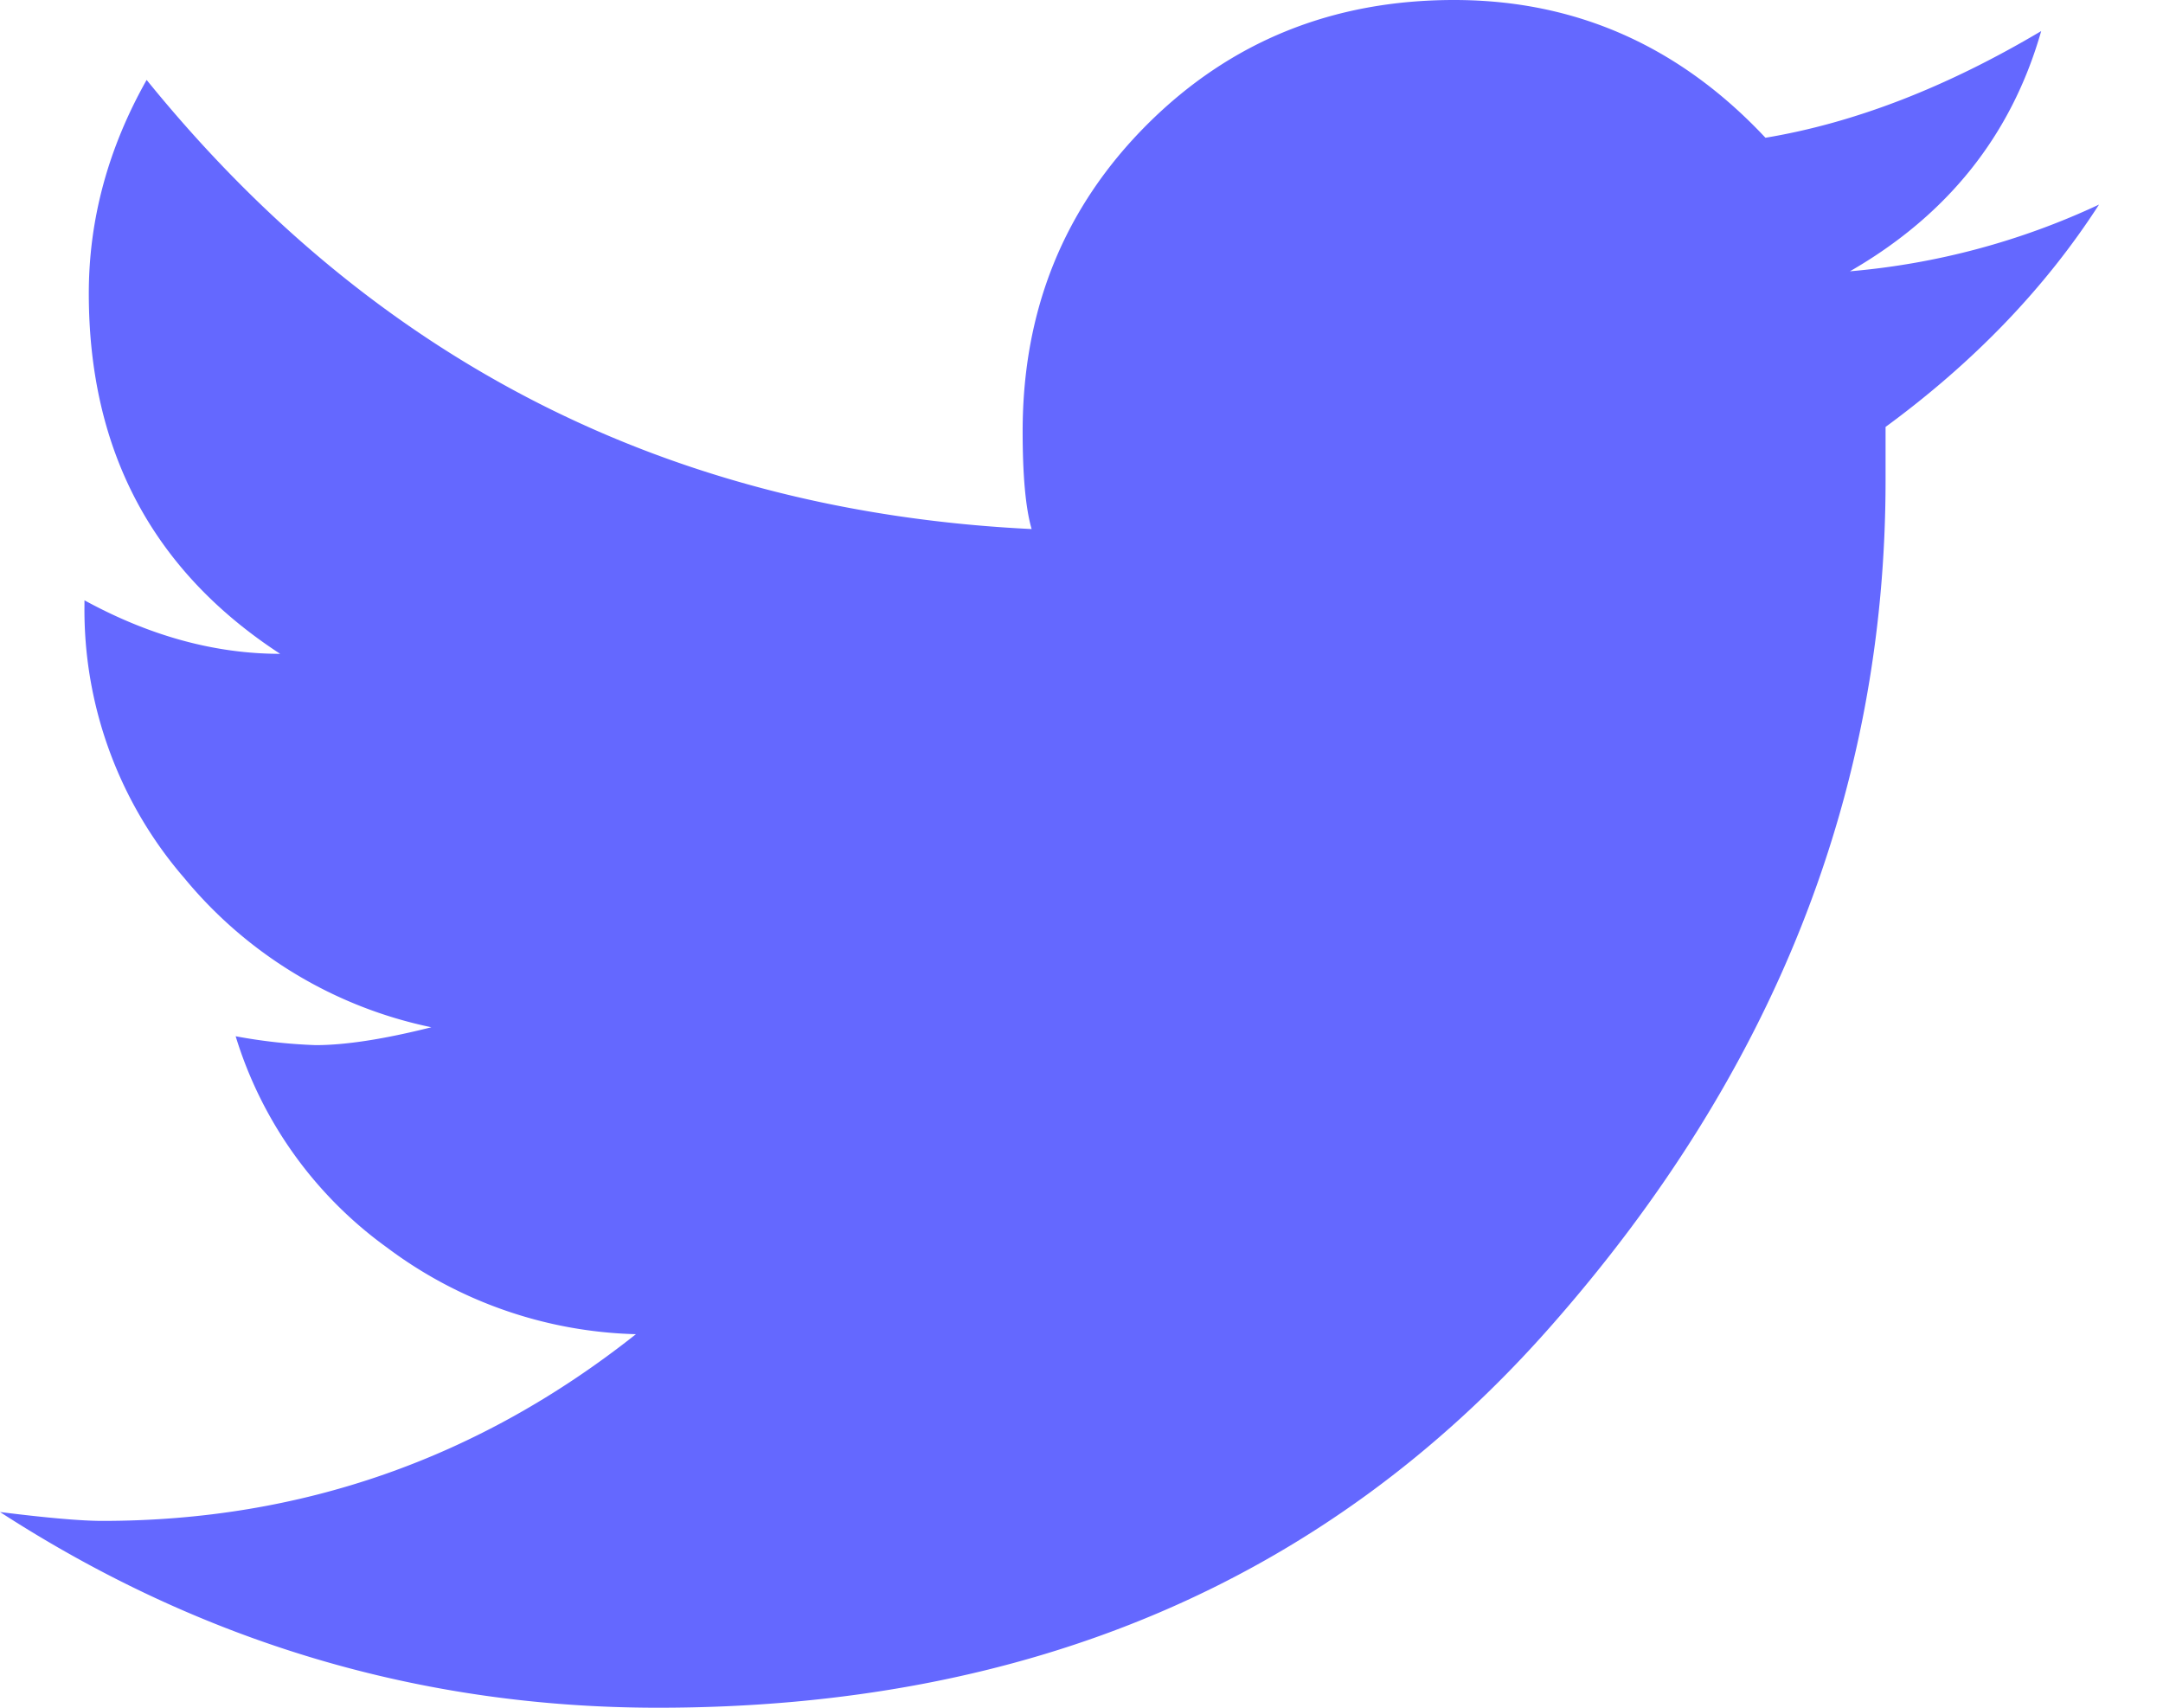 <svg xmlns="http://www.w3.org/2000/svg" width="19" height="15" viewBox="0 0 19 15">
    <path fill="#6468FF" fill-rule="evenodd" d="M18.438 1.797c-.47.729-1.094 1.38-1.875 1.953v.469c0 2.734-.984 5.215-2.95 7.441C11.647 13.887 9.036 15 5.781 15c-2.083 0-4.01-.573-5.781-1.719.417.052.716.078.898.078 1.745 0 3.308-.546 4.688-1.64a3.803 3.803 0 0 1-2.188-.762A3.578 3.578 0 0 1 2.07 9.102a4.7 4.7 0 0 0 .703.078c.26 0 .6-.052 1.016-.157a3.818 3.818 0 0 1-2.168-1.308 3.6 3.6 0 0 1-.879-2.402v-.04c.573.313 1.146.47 1.719.47C1.34 5.012.78 3.957.78 2.577c0-.65.17-1.276.508-1.875 2.005 2.474 4.596 3.79 7.774 3.945-.053-.182-.079-.468-.079-.859 0-1.068.365-1.966 1.094-2.695C10.808.364 11.706 0 12.773 0c1.068 0 1.98.404 2.735 1.21.781-.13 1.588-.442 2.422-.937-.26.912-.82 1.615-1.68 2.11a6.451 6.451 0 0 0 2.188-.586z"/>
</svg>
